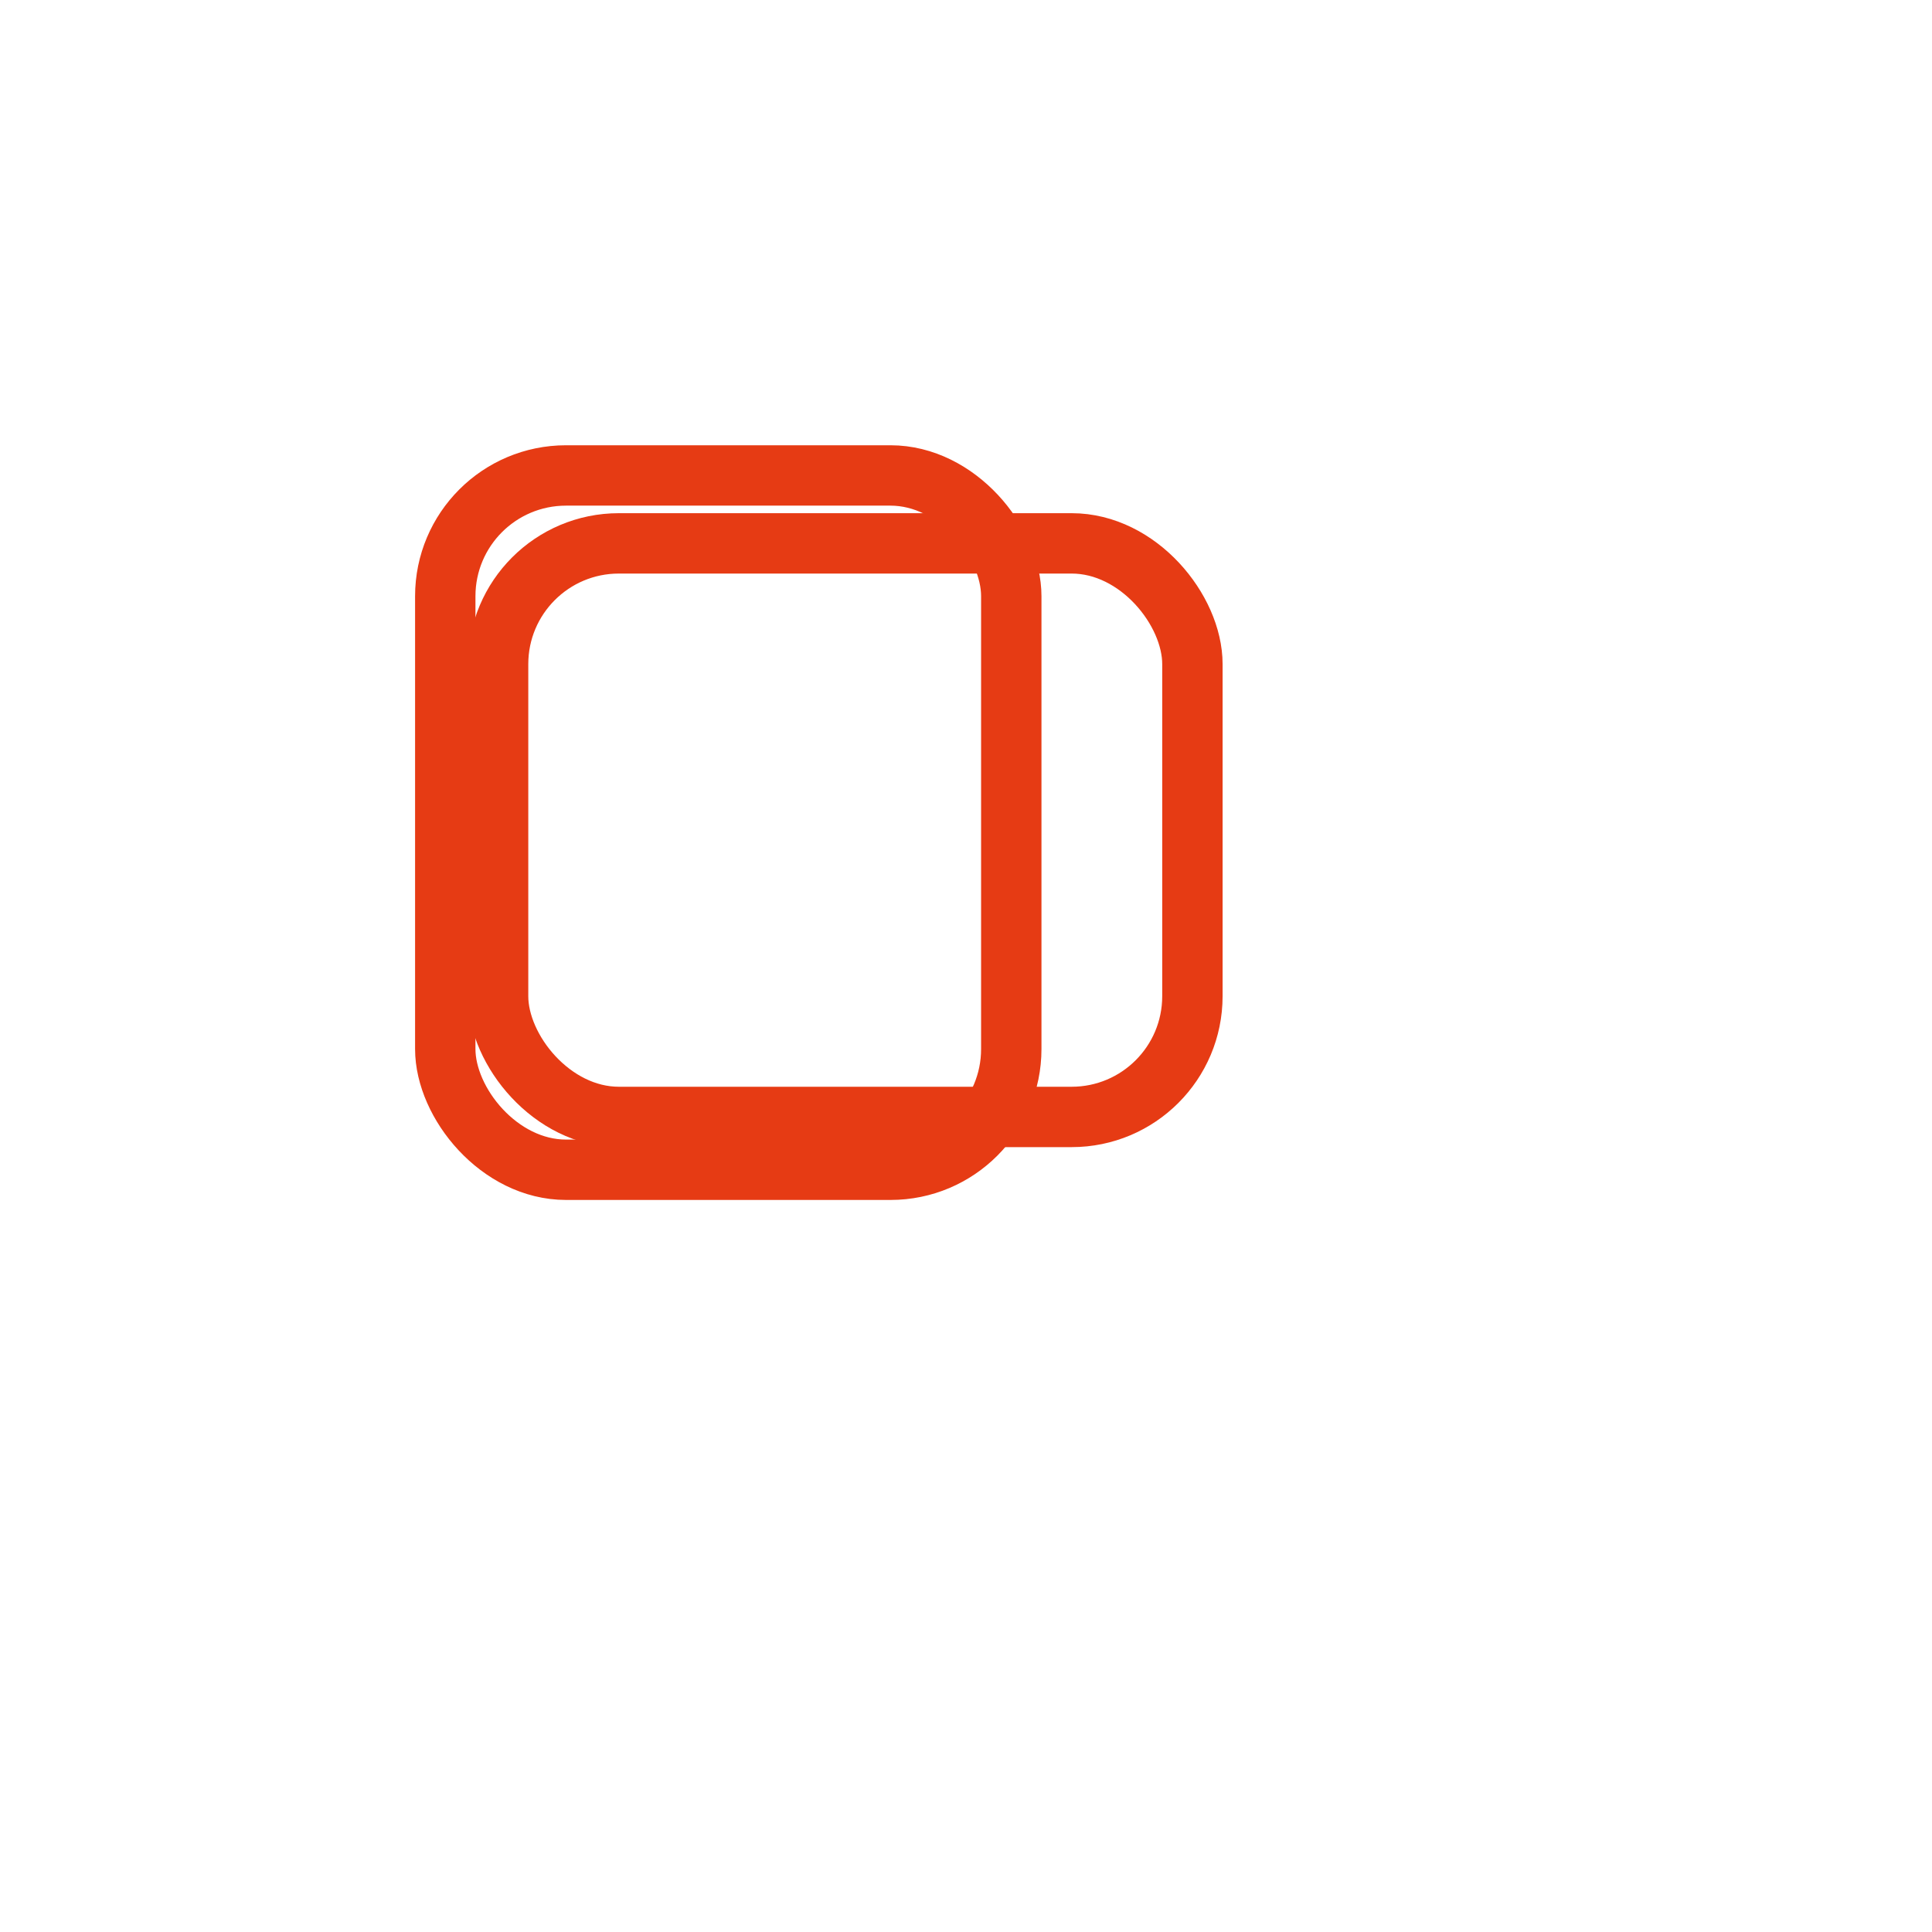 <svg xmlns="http://www.w3.org/2000/svg" viewBox="0 0 256 256" width="256" height="256" stroke="#E63B14" stroke-width="8" stroke-linecap="round" stroke-linejoin="round" fill="none"><rect x="66" y="72" width="92" height="76" rx="16" ry="16" /><rect x="59" y="63" width="75" height="92" rx="16" ry="16" /></svg>